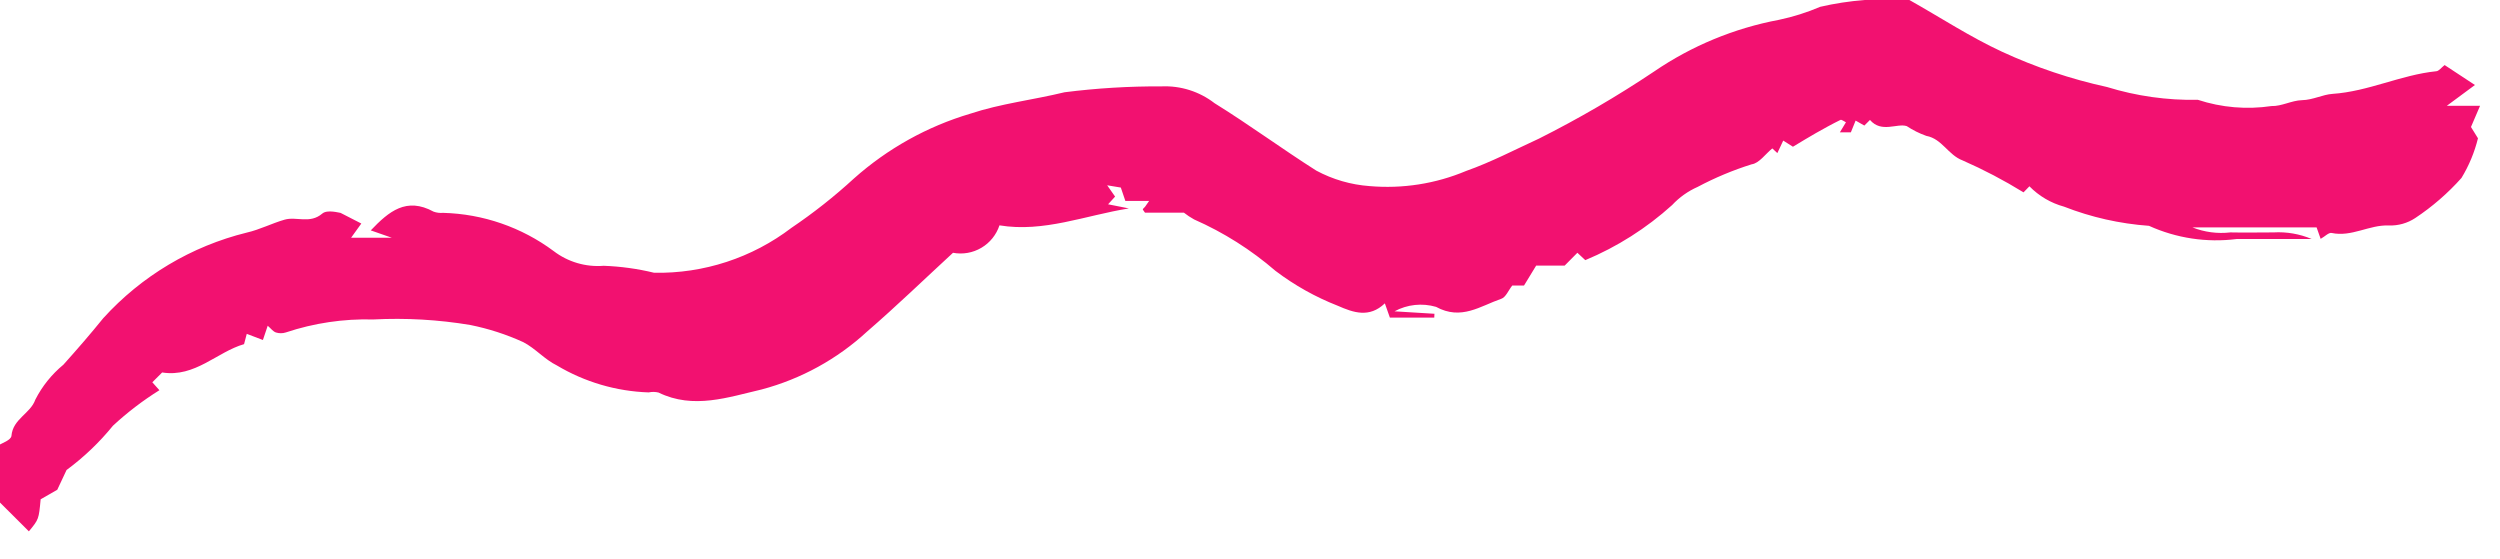 <svg width="85" height="19" viewBox="0 0 85 19" fill="none" xmlns="http://www.w3.org/2000/svg">
<g clip-path="url(#clip0)">
<path d="M64.919 -0C65.985 0.6 66.99 1.26 68.067 1.758C69.21 2.287 70.407 2.689 71.637 2.958C72.638 3.267 73.682 3.414 74.729 3.394C75.534 3.658 76.391 3.731 77.229 3.606C77.572 3.618 77.918 3.415 78.265 3.406C78.639 3.399 78.972 3.214 79.303 3.192C80.525 3.11 81.63 2.545 82.836 2.422C82.925 2.413 83.003 2.301 83.117 2.212L84.148 2.89L83.192 3.597H84.322L84.013 4.318L84.251 4.702C84.134 5.177 83.945 5.632 83.69 6.051C83.227 6.57 82.699 7.028 82.119 7.413C81.853 7.589 81.538 7.678 81.219 7.666C80.553 7.639 79.957 8.066 79.276 7.921C79.176 7.899 79.04 8.046 78.902 8.121L78.764 7.731H74.542C74.951 7.894 75.394 7.953 75.831 7.902C76.32 7.913 76.81 7.902 77.299 7.902C77.744 7.876 78.189 7.953 78.599 8.127C77.747 8.127 76.899 8.127 76.042 8.127C75.028 8.256 73.997 8.1 73.066 7.678C72.076 7.607 71.102 7.388 70.177 7.026C69.73 6.904 69.324 6.665 69 6.334L68.8 6.54C68.137 6.132 67.446 5.769 66.733 5.456C66.233 5.269 66.033 4.719 65.495 4.62C65.26 4.537 65.037 4.425 64.829 4.288C64.501 4.18 63.971 4.534 63.579 4.078L63.388 4.269L63.091 4.1L62.929 4.5H62.555L62.762 4.158C62.699 4.129 62.615 4.058 62.576 4.077C62.294 4.215 62.018 4.368 61.744 4.523C61.499 4.662 61.259 4.81 60.96 4.989L60.63 4.78L60.43 5.205L60.258 5.046C60.026 5.234 59.809 5.553 59.558 5.586C58.923 5.785 58.309 6.042 57.721 6.354C57.393 6.499 57.097 6.709 56.852 6.972C55.981 7.759 54.983 8.393 53.9 8.845L53.631 8.594L53.198 9.031H52.229L51.816 9.709H51.416C51.286 9.873 51.196 10.109 51.043 10.159C50.333 10.403 49.684 10.904 48.825 10.433C48.353 10.296 47.845 10.35 47.413 10.585L48.771 10.668L48.765 10.799H47.256L47.085 10.314C46.554 10.823 46.01 10.626 45.485 10.396C44.728 10.1 44.015 9.701 43.367 9.21C42.537 8.493 41.604 7.903 40.6 7.461C40.478 7.394 40.362 7.317 40.253 7.231H38.93C38.887 7.165 38.85 7.131 38.856 7.113C38.862 7.095 38.908 7.06 38.931 7.031C38.97 6.98 39.004 6.931 39.071 6.831H38.262L38.108 6.377L37.644 6.3L37.913 6.684L37.675 6.946L38.382 7.086C36.902 7.323 35.487 7.911 33.982 7.662C33.876 7.982 33.658 8.254 33.367 8.425C33.077 8.597 32.734 8.657 32.402 8.595C31.442 9.479 30.485 10.405 29.479 11.275C28.463 12.211 27.234 12.886 25.899 13.241C24.771 13.502 23.577 13.928 22.391 13.347C22.281 13.32 22.166 13.318 22.055 13.342C20.954 13.305 19.88 12.99 18.934 12.425C18.521 12.225 18.2 11.843 17.792 11.633C17.216 11.37 16.612 11.175 15.992 11.05C14.902 10.868 13.796 10.805 12.692 10.862C11.681 10.834 10.674 10.984 9.715 11.304C9.606 11.338 9.49 11.338 9.381 11.304C9.281 11.269 9.21 11.168 9.102 11.075L8.939 11.56L8.39 11.351C8.37 11.427 8.343 11.528 8.298 11.701C7.382 11.963 6.633 12.842 5.513 12.664L5.179 12.998L5.42 13.267C4.856 13.619 4.327 14.023 3.84 14.475C3.38 15.041 2.85 15.547 2.263 15.98L1.947 16.652L1.382 16.976C1.319 17.657 1.319 17.657 0.982 18.066L0 17.087V15.112C0.049 15.078 0.377 14.962 0.389 14.82C0.437 14.239 1.037 14.063 1.202 13.586C1.435 13.129 1.76 12.726 2.155 12.4C2.619 11.883 3.075 11.357 3.512 10.817C4.813 9.384 6.512 8.371 8.391 7.908C8.83 7.808 9.241 7.594 9.675 7.469C10.085 7.351 10.535 7.622 10.957 7.262C11.131 7.114 11.538 7.238 11.579 7.238L12.285 7.6L11.938 8.082H13.319L12.606 7.833C13.225 7.184 13.818 6.692 14.742 7.196C14.845 7.233 14.954 7.247 15.063 7.237C16.421 7.272 17.735 7.726 18.825 8.537C19.311 8.908 19.916 9.086 20.525 9.037C21.103 9.058 21.678 9.137 22.24 9.274C23.925 9.306 25.572 8.767 26.912 7.745C27.661 7.239 28.371 6.678 29.037 6.066C30.177 5.052 31.526 4.3 32.988 3.866C34.025 3.521 35.133 3.396 36.194 3.137C37.288 2.998 38.391 2.931 39.494 2.937C40.143 2.909 40.78 3.111 41.294 3.508C42.47 4.237 43.586 5.06 44.754 5.801C45.314 6.102 45.93 6.281 46.564 6.327C47.684 6.425 48.811 6.248 49.847 5.813C50.697 5.513 51.505 5.09 52.325 4.713C53.677 4.034 54.985 3.272 56.242 2.43C57.52 1.557 58.965 0.96 60.485 0.674C60.965 0.573 61.434 0.425 61.885 0.232C62.879 0.002 63.902 -0.076 64.919 -0Z" fill="#F21170"/>
</g>
<defs>
<clipPath id="clip0">
<rect width="84.325" height="18.066" fill="white"/>
</clipPath>
</defs>
</svg>
